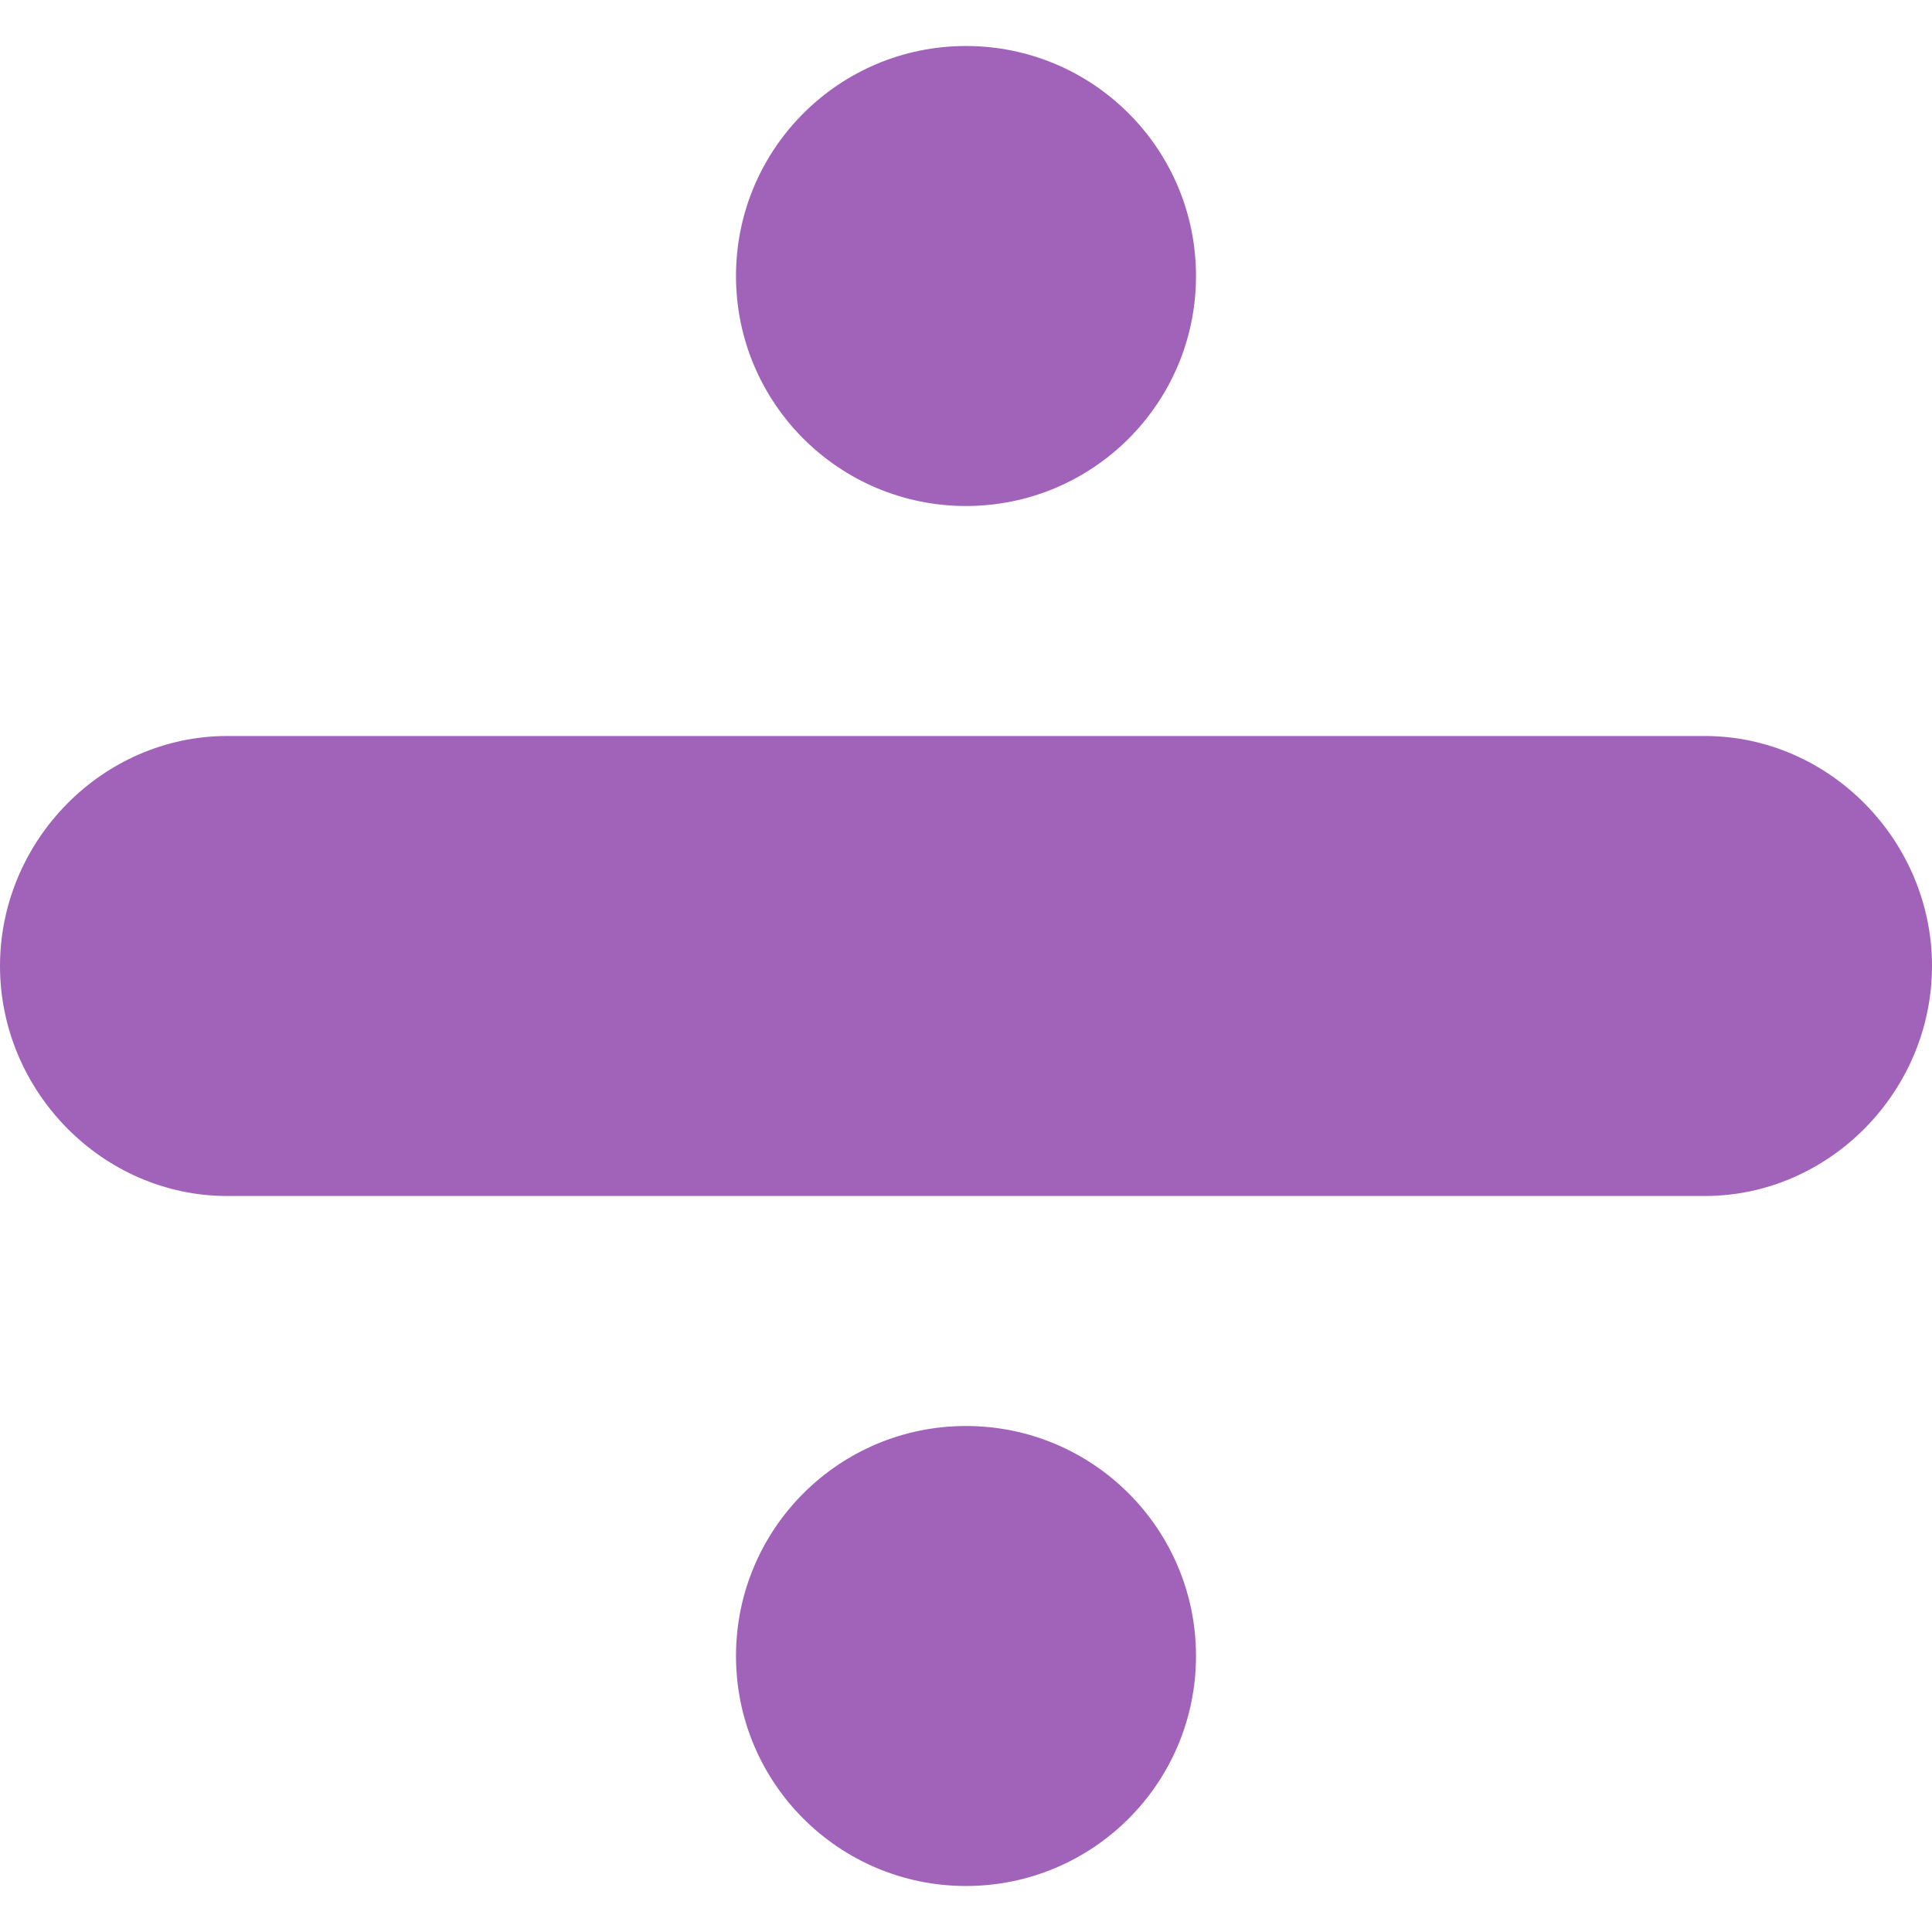 <?xml version="1.0" encoding="UTF-8" standalone="no"?>
<!-- Generator: Adobe Illustrator 19.0.0, SVG Export Plug-In . SVG Version: 6.00 Build 0)  -->

<svg
   xmlns:dc="http://purl.org/dc/elements/1.1/"
   xmlns:cc="http://creativecommons.org/ns#"
   xmlns:rdf="http://www.w3.org/1999/02/22-rdf-syntax-ns#"
   xmlns:svg="http://www.w3.org/2000/svg"
   xmlns="http://www.w3.org/2000/svg"
   xmlns:sodipodi="http://sodipodi.sourceforge.net/DTD/sodipodi-0.dtd"
   xmlns:inkscape="http://www.inkscape.org/namespaces/inkscape"
   version="1.1"
   id="Capa_1"
   x="0px"
   y="0px"
   viewBox="0 0 42 42"
   style="enable-background:new 0 0 42 42;"
   xml:space="preserve"
   sodipodi:docname="division_selected.svg"
   inkscape:version="0.92.1 r"><defs
     id="defs5055" /><sodipodi:namedview
     pagecolor="#ffffff"
     bordercolor="#666666"
     borderopacity="1"
     objecttolerance="10"
     gridtolerance="10"
     guidetolerance="10"
     inkscape:pageopacity="0"
     inkscape:pageshadow="2"
     inkscape:window-width="1920"
     inkscape:window-height="1251"
     id="namedview5053"
     showgrid="false"
     inkscape:zoom="5.6190476"
     inkscape:cx="21"
     inkscape:cy="21"
     inkscape:window-x="0"
     inkscape:window-y="0"
     inkscape:window-maximized="1"
     inkscape:current-layer="Capa_1" /><g
     id="g5020"
     style="fill:#9b59b6;fill-opacity:0.941"><path
       d="M37.059,16H26H16H4.941C2.224,16,0,18.282,0,21s2.224,5,4.941,5H16h10h11.059C39.776,26,42,23.718,42,21   S39.776,16,37.059,16z"
       id="path5014"
       style="fill:#9b59b6;fill-opacity:0.941" /><circle
       cx="21"
       cy="6"
       r="5"
       id="circle5016"
       style="fill:#9b59b6;fill-opacity:0.941" /><circle
       cx="21"
       cy="36"
       r="5"
       id="circle5018"
       style="fill:#9b59b6;fill-opacity:0.941" /></g><g
     id="g5022" /><g
     id="g5024" /><g
     id="g5026" /><g
     id="g5028" /><g
     id="g5030" /><g
     id="g5032" /><g
     id="g5034" /><g
     id="g5036" /><g
     id="g5038" /><g
     id="g5040" /><g
     id="g5042" /><g
     id="g5044" /><g
     id="g5046" /><g
     id="g5048" /><g
     id="g5050" /></svg>
